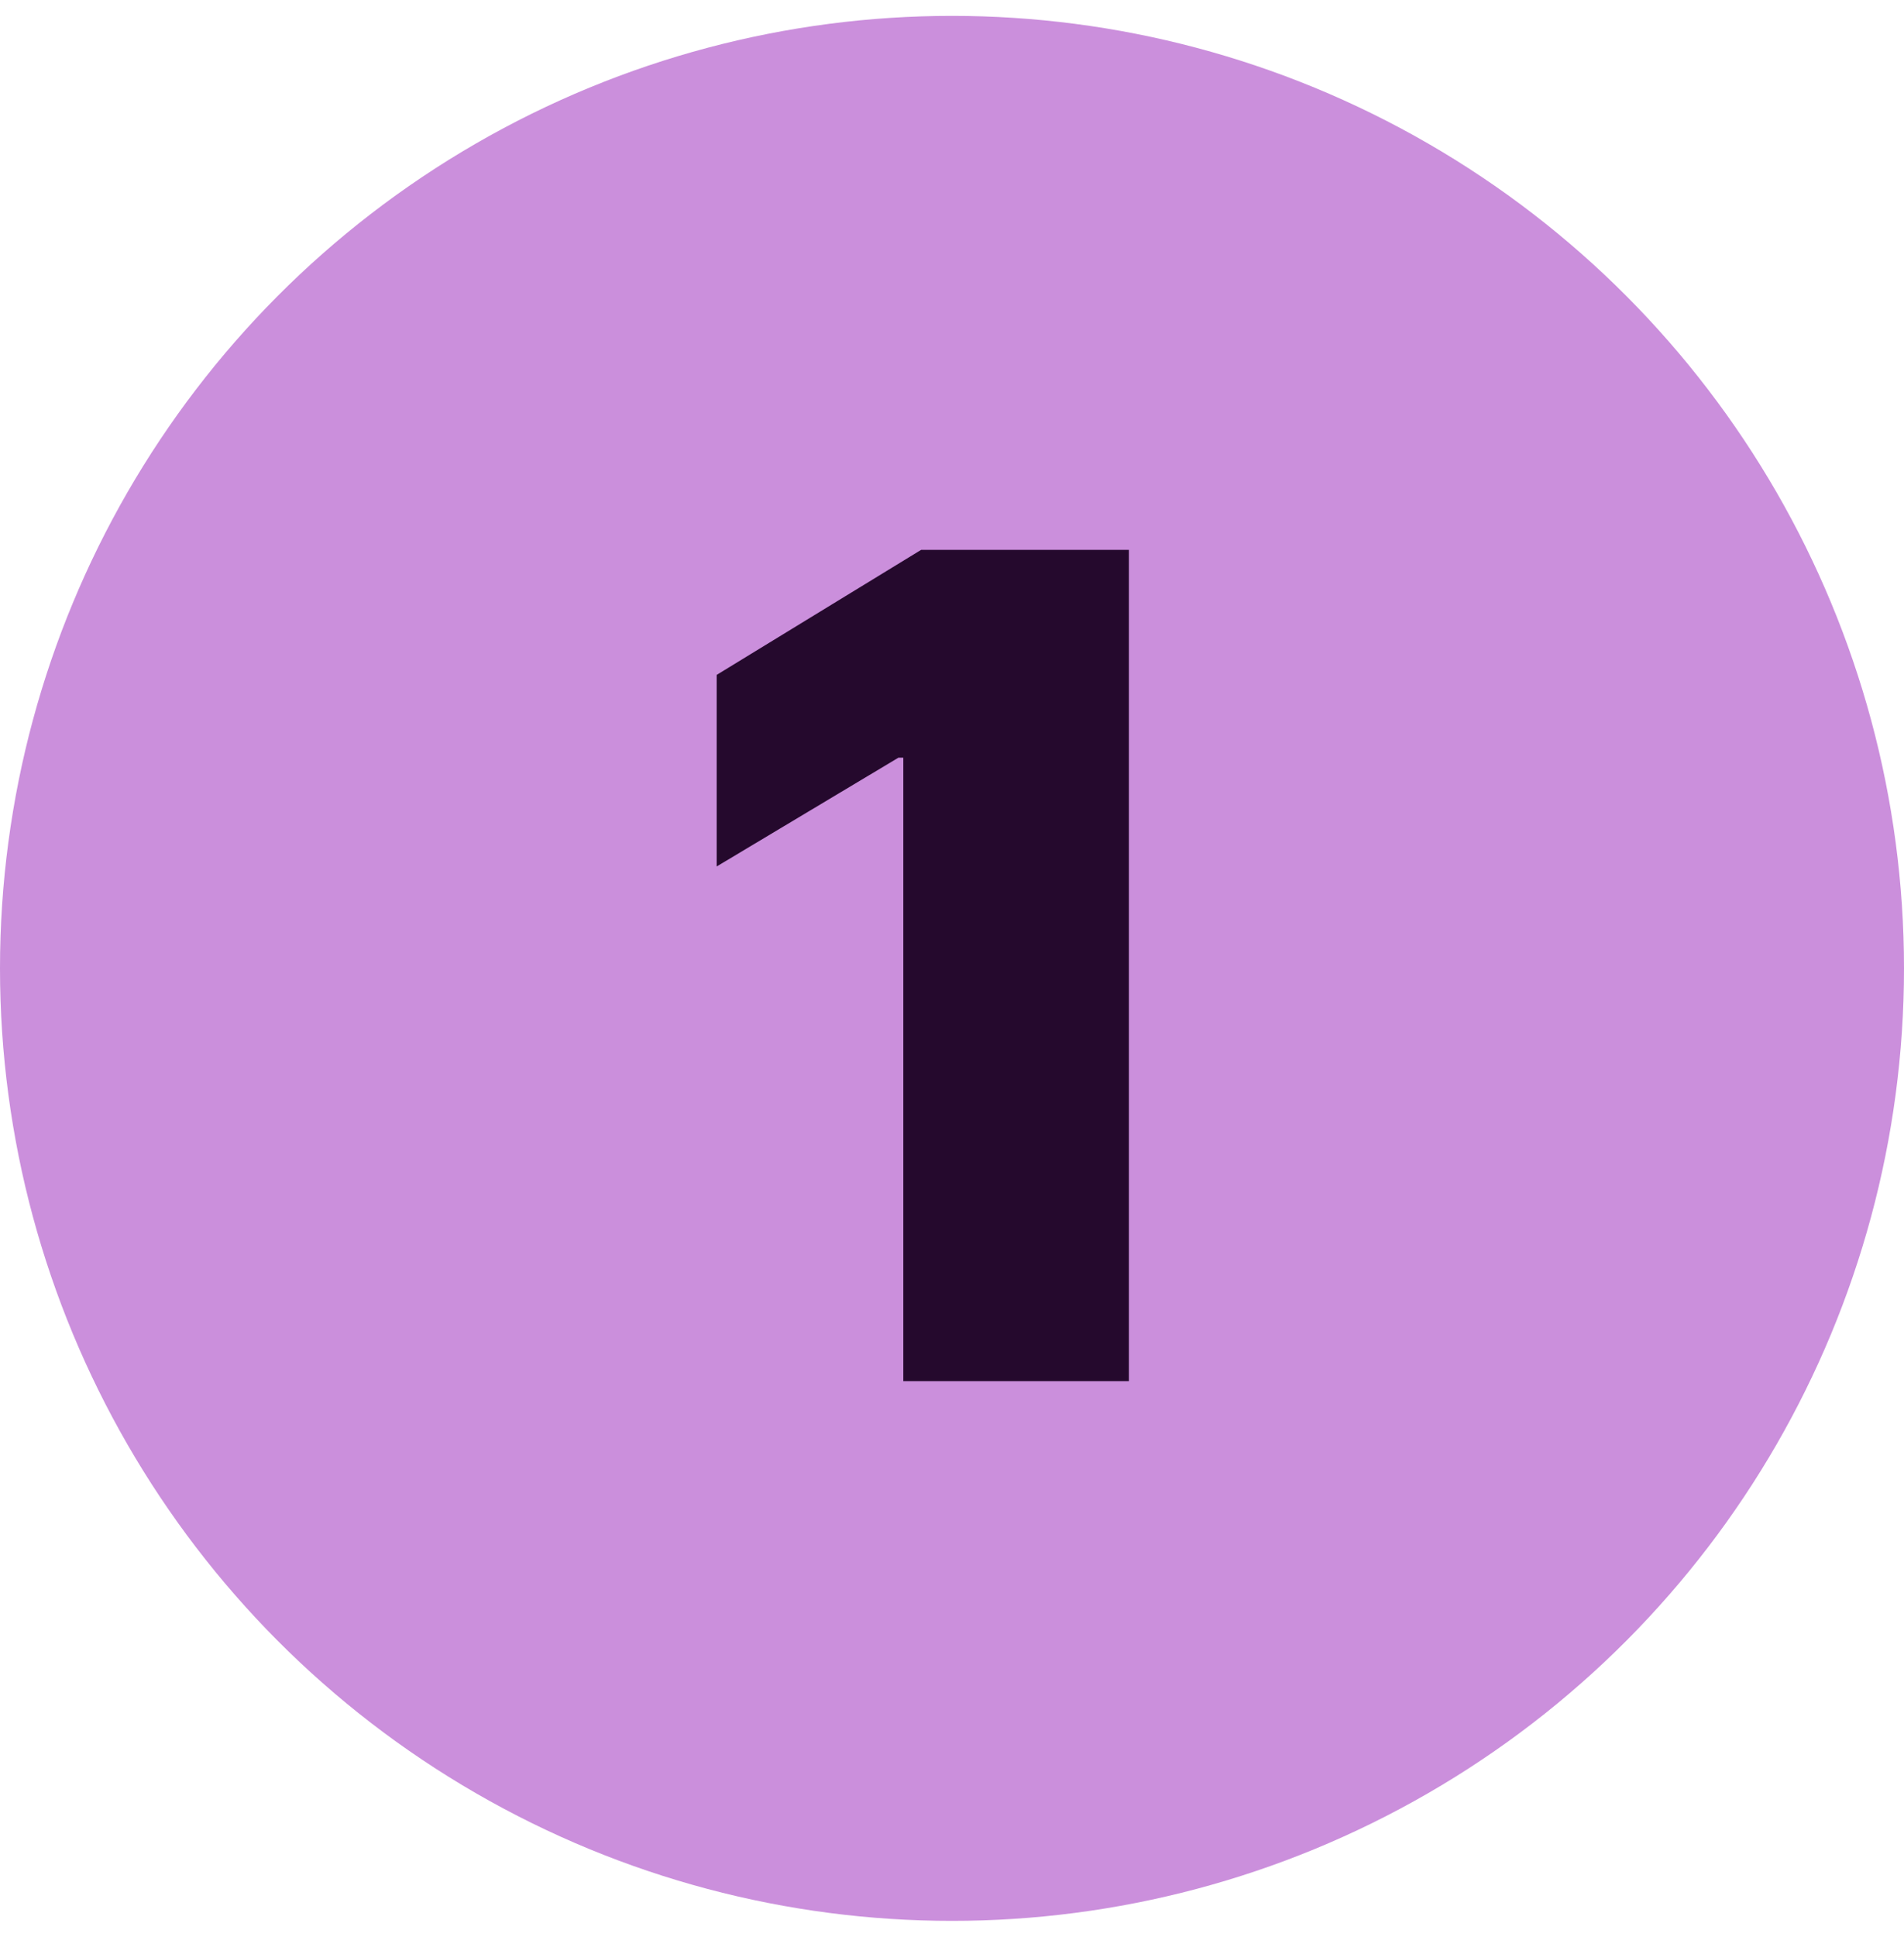 <svg width="60" height="61" viewBox="0 0 60 61" fill="none" xmlns="http://www.w3.org/2000/svg">
<circle cx="30" cy="30.5" r="30" fill="#CB8FDC"/>
<path d="M35.574 17.318V43.5H28.466V23.864H28.312L22.585 27.29V21.256L29.028 17.318H35.574Z" fill="#25092D"/>
</svg>
